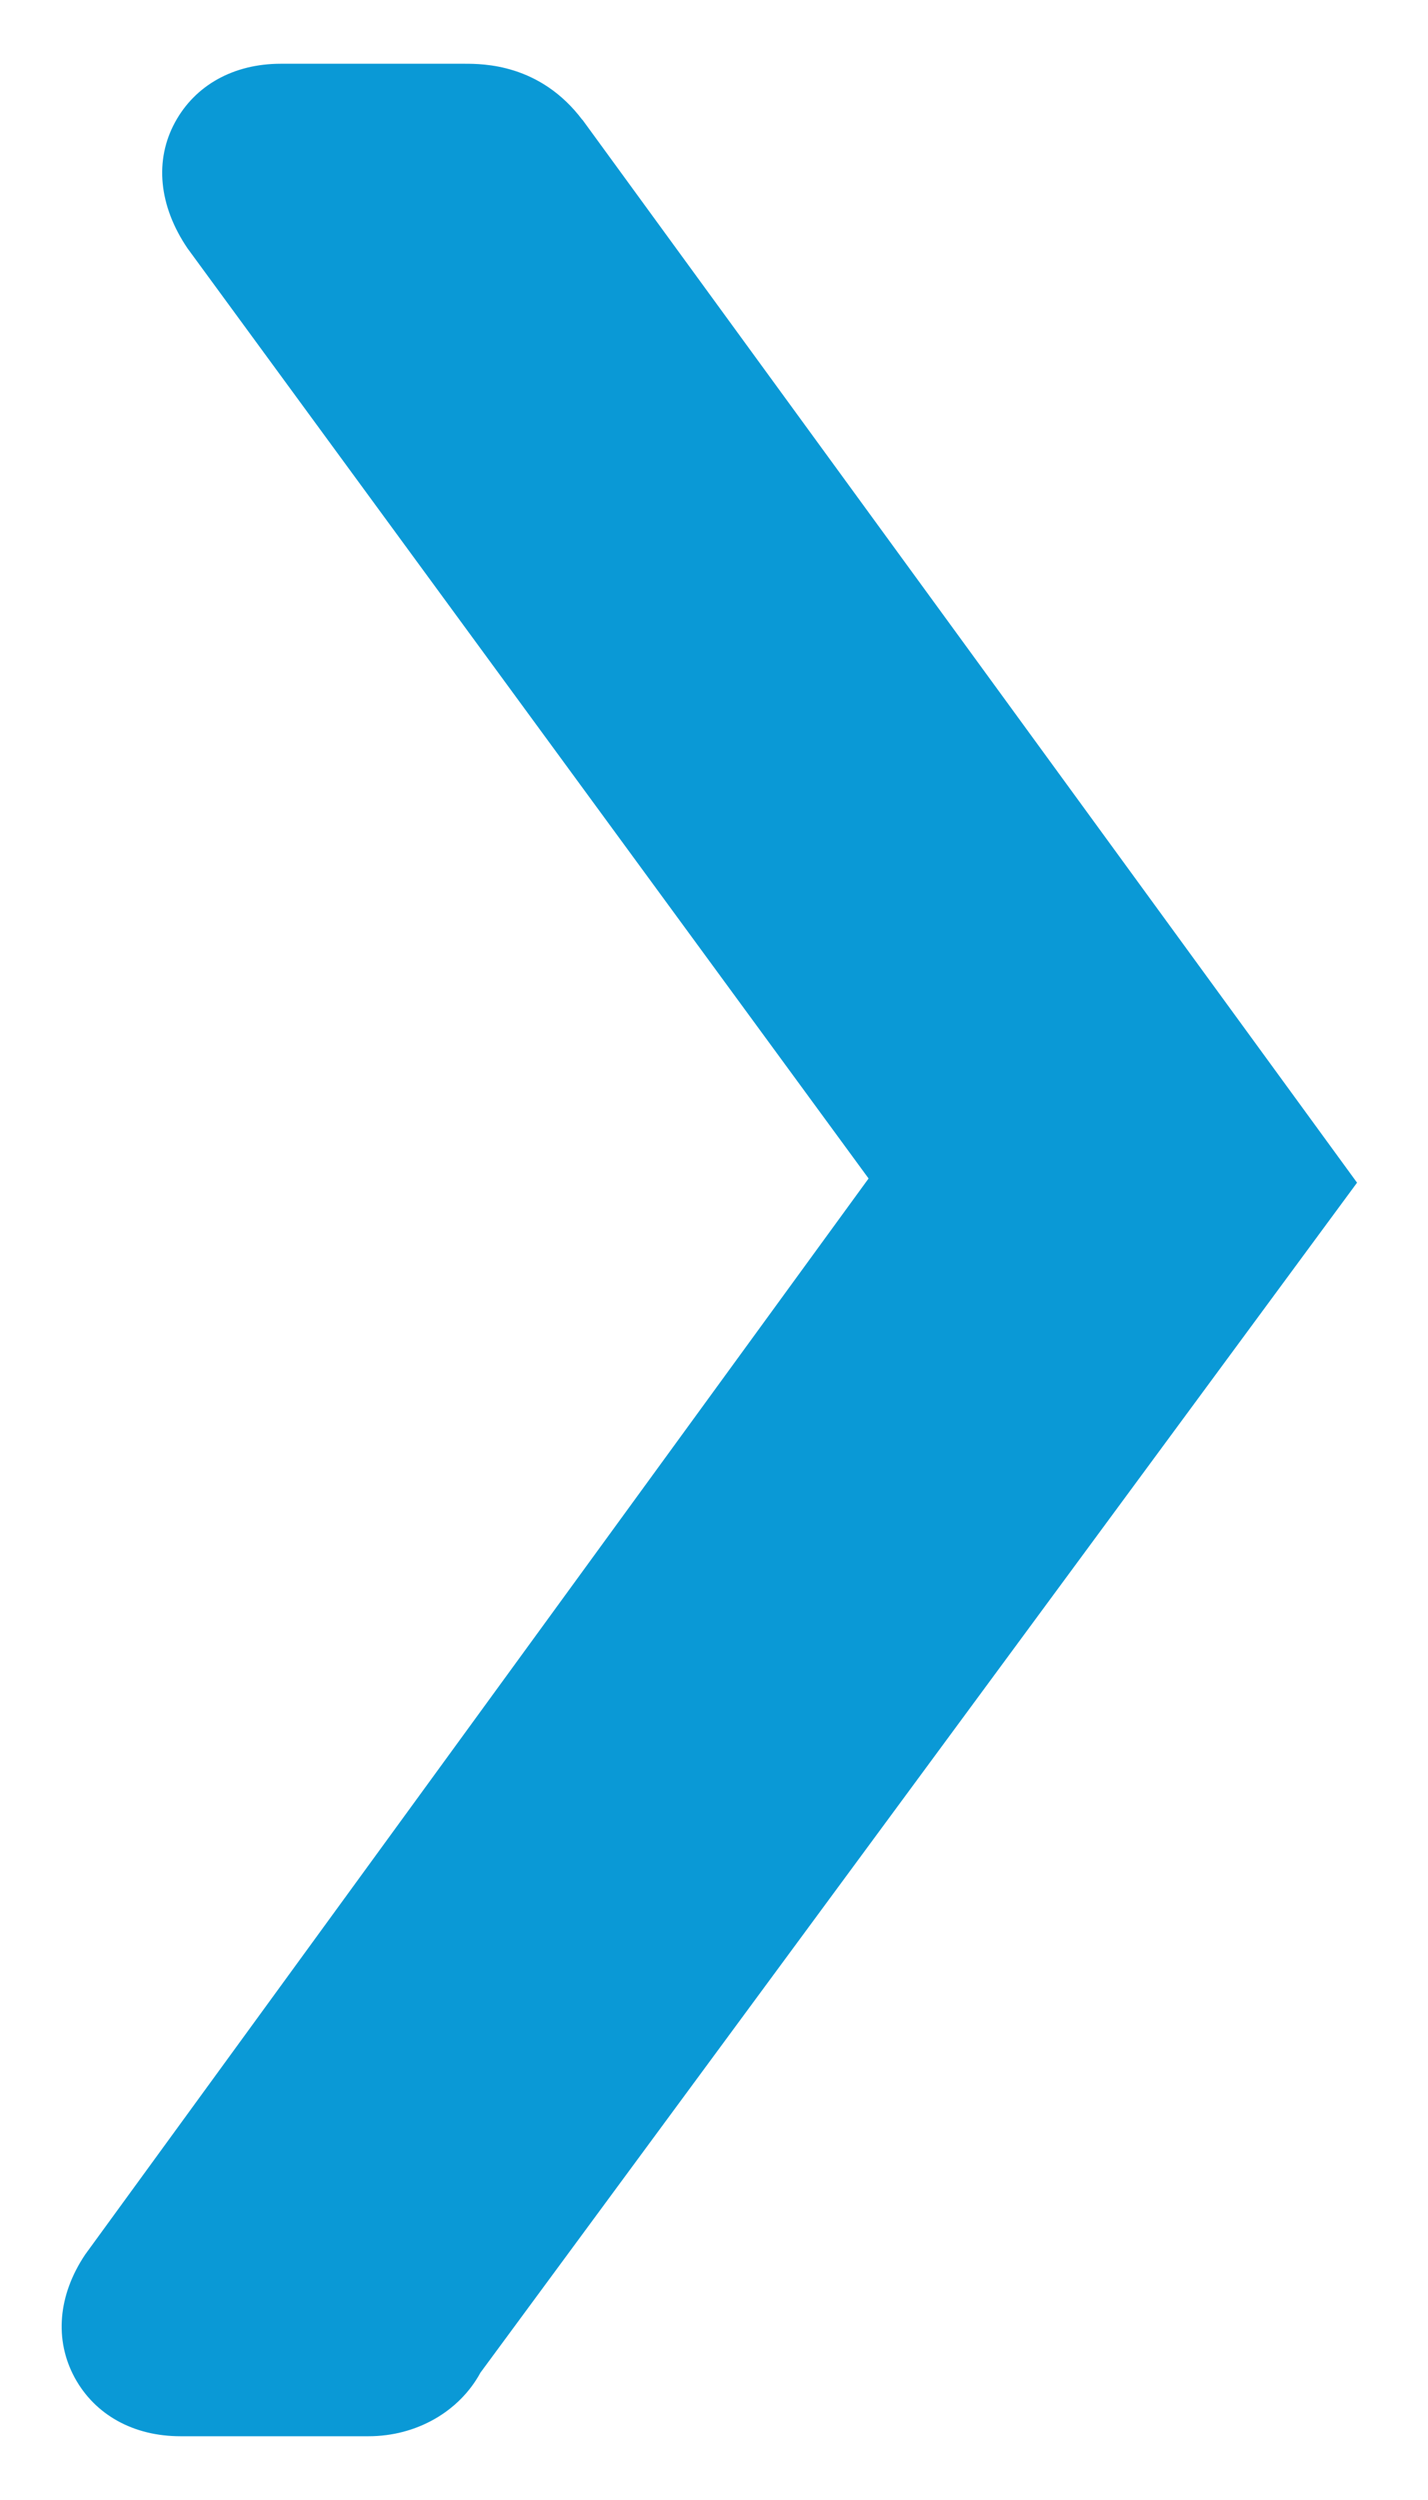 ﻿<?xml version="1.0" encoding="utf-8"?>
<svg version="1.1" xmlns:xlink="http://www.w3.org/1999/xlink" width="16px" height="28px" xmlns="http://www.w3.org/2000/svg">
  <g transform="matrix(1 0 0 1 -48 -6 )">
    <path d="M 6.528 1.344  L 6.523 1.34  C 6.049 0.714  5.413 0.714  5.204 0.714  L 3.145 0.714  C 2.618 0.714  2.187 0.954  1.961 1.37  C 1.73 1.794  1.778 2.304  2.1 2.78  L 9.732 13.199  L 0.955 25.25  C 0.65 25.704  0.607 26.206  0.837 26.63  C 1.064 27.046  1.495 27.286  2.022 27.286  L 4.129 27.286  C 4.669 27.286  5.148 27.007  5.383 26.574  L 15.205 13.246  L 6.528 1.344  Z " fill-rule="nonzero" fill="#0a99d6" stroke="none" transform="matrix(1 0 0 1 48 6 )" />
  </g>
</svg>